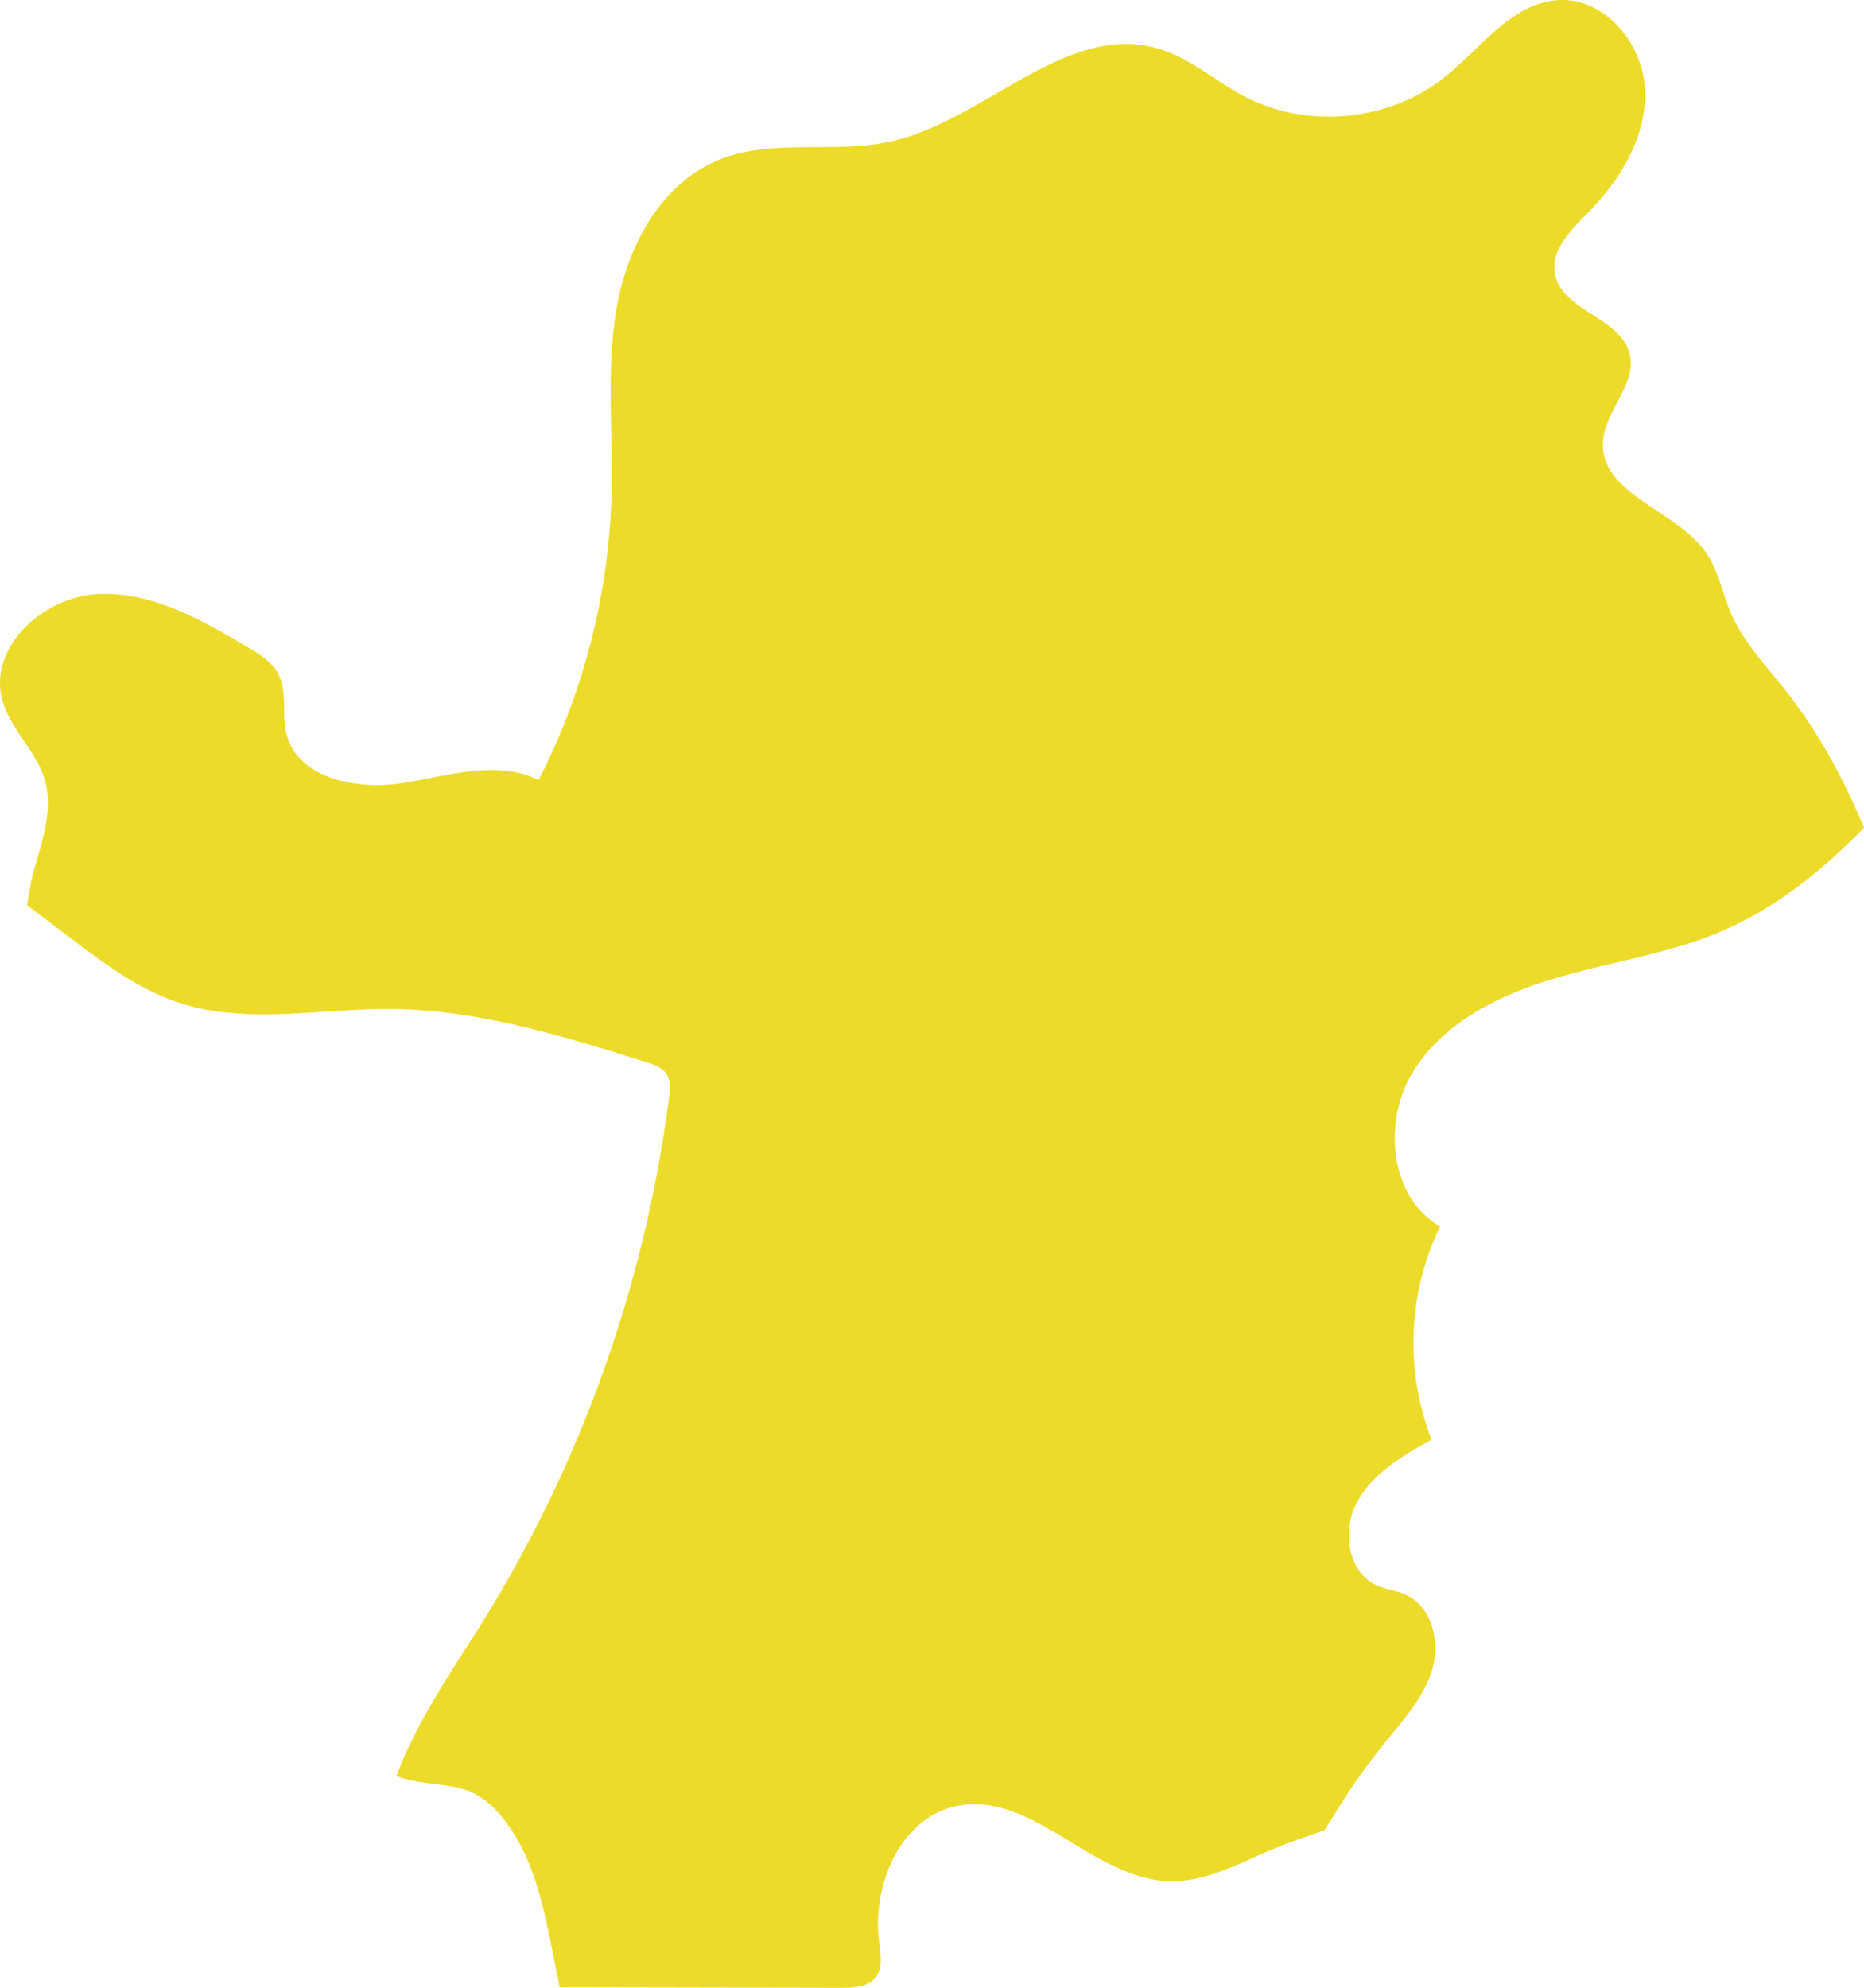 <svg xmlns="http://www.w3.org/2000/svg" width="499.998" height="533.15" viewBox="0 0 499.998 533.15">
  <path id="パス_402" data-name="パス 402" d="M3409.762,5237.59c-5.5-13.113-12.25-25.609-21.2-36.875-5.168-6.5-11.031-12.664-14.332-20.285-2.34-5.4-3.348-11.445-6.7-16.285-8.008-11.555-28.3-15.594-27.684-29.633.375-8.414,9.219-15.582,7.168-23.738-2.441-9.773-18.227-11.535-20.039-21.434-1.168-6.453,4.422-11.879,9.008-16.559,8.672-8.832,15.633-20.383,15.16-32.738s-10.672-24.738-23.035-24.137c-12.676.625-20.961,12.953-30.9,20.832-14.863,11.762-36.762,13.809-53.547,4.988-7.73-4.055-14.445-10.187-22.8-12.711-24.91-7.527-46.625,19.152-72.023,24.813-15.117,3.371-31.617-.895-45.988,4.883-15.543,6.266-24.578,22.977-27.5,39.477-2.922,16.477-1,33.391-1.422,50.129a179.072,179.072,0,0,1-19.566,76.8c-11.094-5.594-24.285-1.145-36.559.8s-28.156-1.242-31.105-13.309c-1.3-5.316.371-11.336-2.258-16.148-1.707-3.113-4.91-5.078-7.977-6.914-12.5-7.43-25.988-15.113-40.516-14.312s-29.211,14.266-25.465,28.313c2.074,7.832,9.066,13.586,11.367,21.348,2.41,8.1-.676,16.664-2.973,24.789-.832,2.934-1.129,5.992-1.742,8.961q2.777,2.109,5.563,4.215c2.074,1.559,4.145,3.137,6.207,4.691,9.012,6.8,18.223,13.723,28.949,17.258,18.055,5.953,37.684,1.566,56.7,1.691,23.52.141,46.359,7.258,68.793,14.3,1.984.621,4.125,1.355,5.277,3.086,1.211,1.809,1,4.164.727,6.324a351.891,351.891,0,0,1-52.82,145.148c-7.355,11.449-15.527,24.047-20.309,36.848,4.855,1.949,10.375,1.922,15.551,2.98a22.219,22.219,0,0,1,4.5,1.313,24.1,24.1,0,0,1,8.77,7.367c9.031,11.508,11.211,26.535,14.2,41.156.262,1.281.512,2.59.793,3.863q37.811.07,75.621.148c3.309,0,7.1-.223,9.133-2.832,1.977-2.527,1.355-6.148.926-9.34-2.035-15.352,5.707-33.57,20.9-36.617,20.234-4.055,36.566,19.832,57.2,20.2,8.77.164,16.941-4.008,24.992-7.516,5.332-2.316,10.8-4.312,16.344-6.109.582-1,1.254-1.945,1.855-2.934a180.205,180.205,0,0,1,14.473-20.754c4.9-6.02,10.332-11.98,12.555-19.41s.016-16.9-7.062-20.105c-2.5-1.141-5.336-1.387-7.832-2.531-7.922-3.6-9.316-15.047-5.07-22.637s12.219-12.191,19.813-16.437a71.741,71.741,0,0,1,2.281-57.176c-13.453-7.773-15.449-27.859-7.441-41.16,8-13.316,22.988-20.824,37.879-25.277,14.887-4.469,30.52-6.59,44.828-12.648,14.773-6.262,27.2-16.332,38.449-27.863C3409.844,5237.789,3409.8,5237.691,3409.762,5237.59Z" transform="translate(-2909.885 -5015.885)" fill="#eddb29"/>
</svg>
